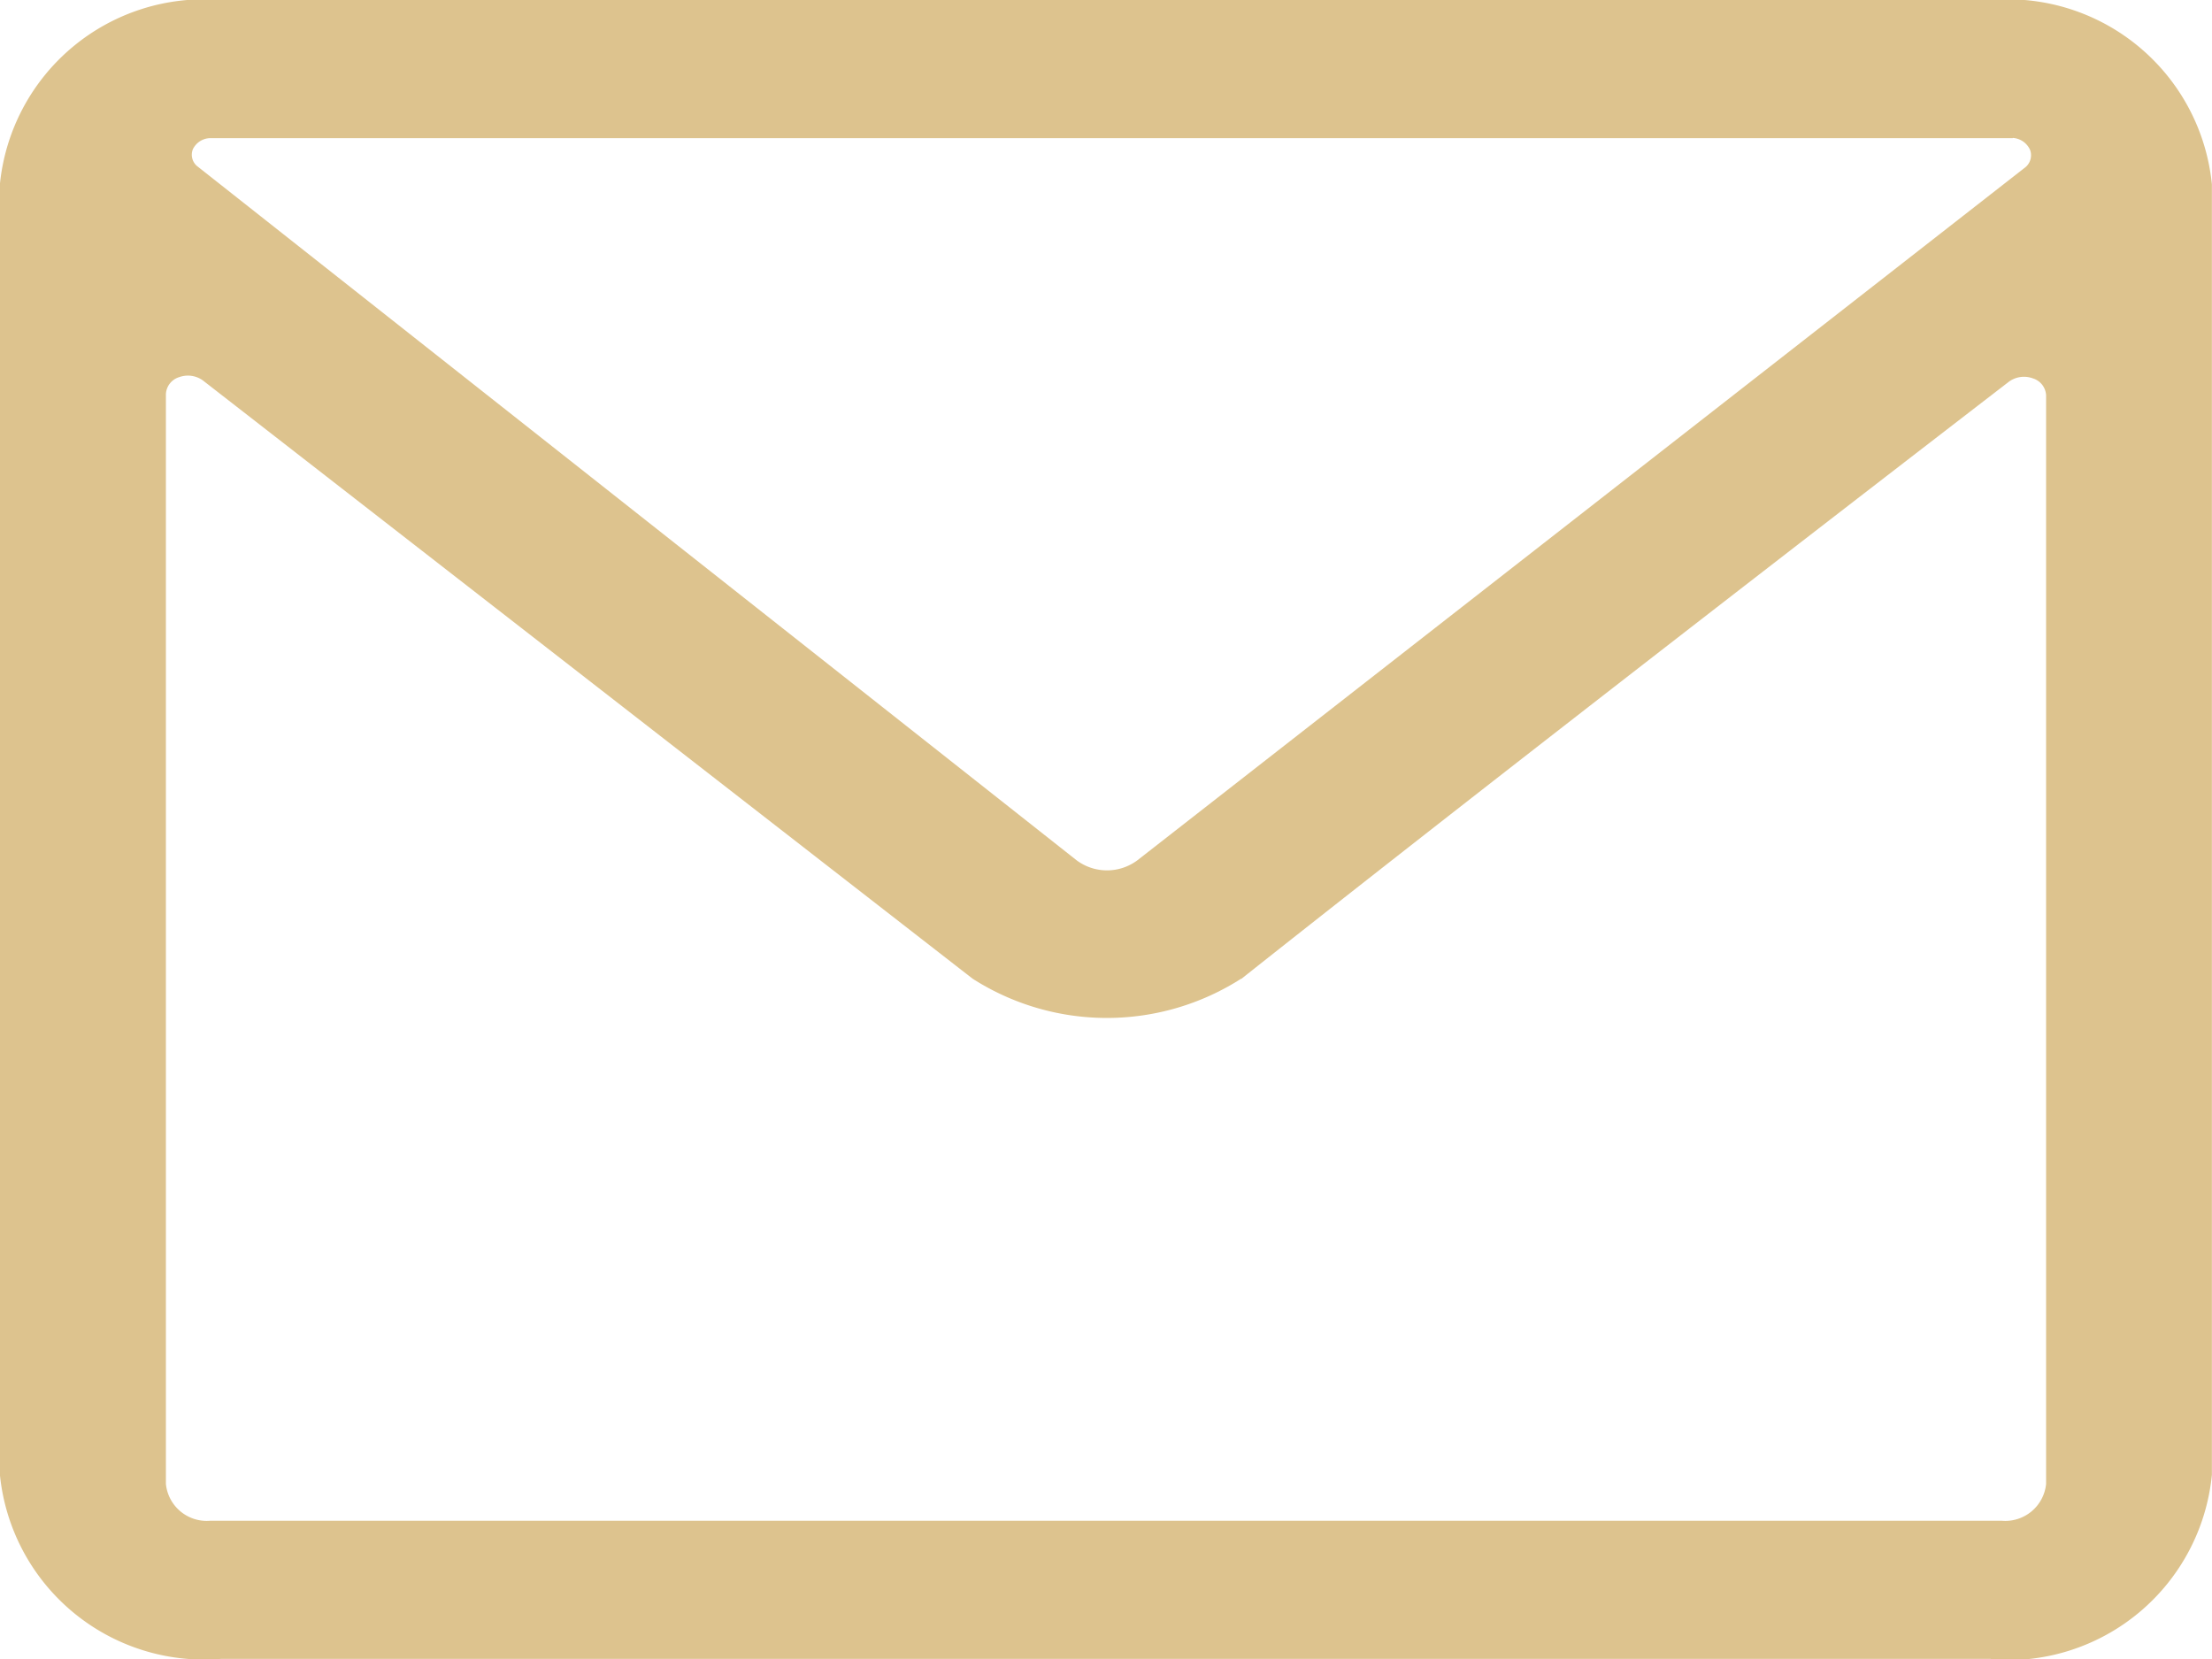 <svg xmlns="http://www.w3.org/2000/svg" width="20" height="15" viewBox="0 0 20 15">
  <path id="icon" d="M96.556,138.645a2.254,2.254,0,0,1-2.428,0l-6.958-5.408a.231.231,0,0,0-.216-.031.169.169,0,0,0-.12.153v9.854a.371.371,0,0,0,.4.333h16.2a.371.371,0,0,0,.4-.333V133.37a.169.169,0,0,0-.12-.153.231.231,0,0,0-.216.03q-4.569,3.52-6.941,5.4Zm6.977-7.6h-16.3a.178.178,0,0,0-.155.1.134.134,0,0,0,.046.159l7.945,6.271a.46.46,0,0,0,.548,0l8.021-6.26a.141.141,0,0,0,.051-.164.184.184,0,0,0-.156-.108Zm-.2,13.75h-16a1.856,1.856,0,0,1-2-1.667V131.463a1.856,1.856,0,0,1,2-1.667h16a1.856,1.856,0,0,1,2,1.667V143.13A1.856,1.856,0,0,1,103.334,144.8Z" transform="translate(-85.334 -129.796)" fill="#ddc38e"/>
</svg>
